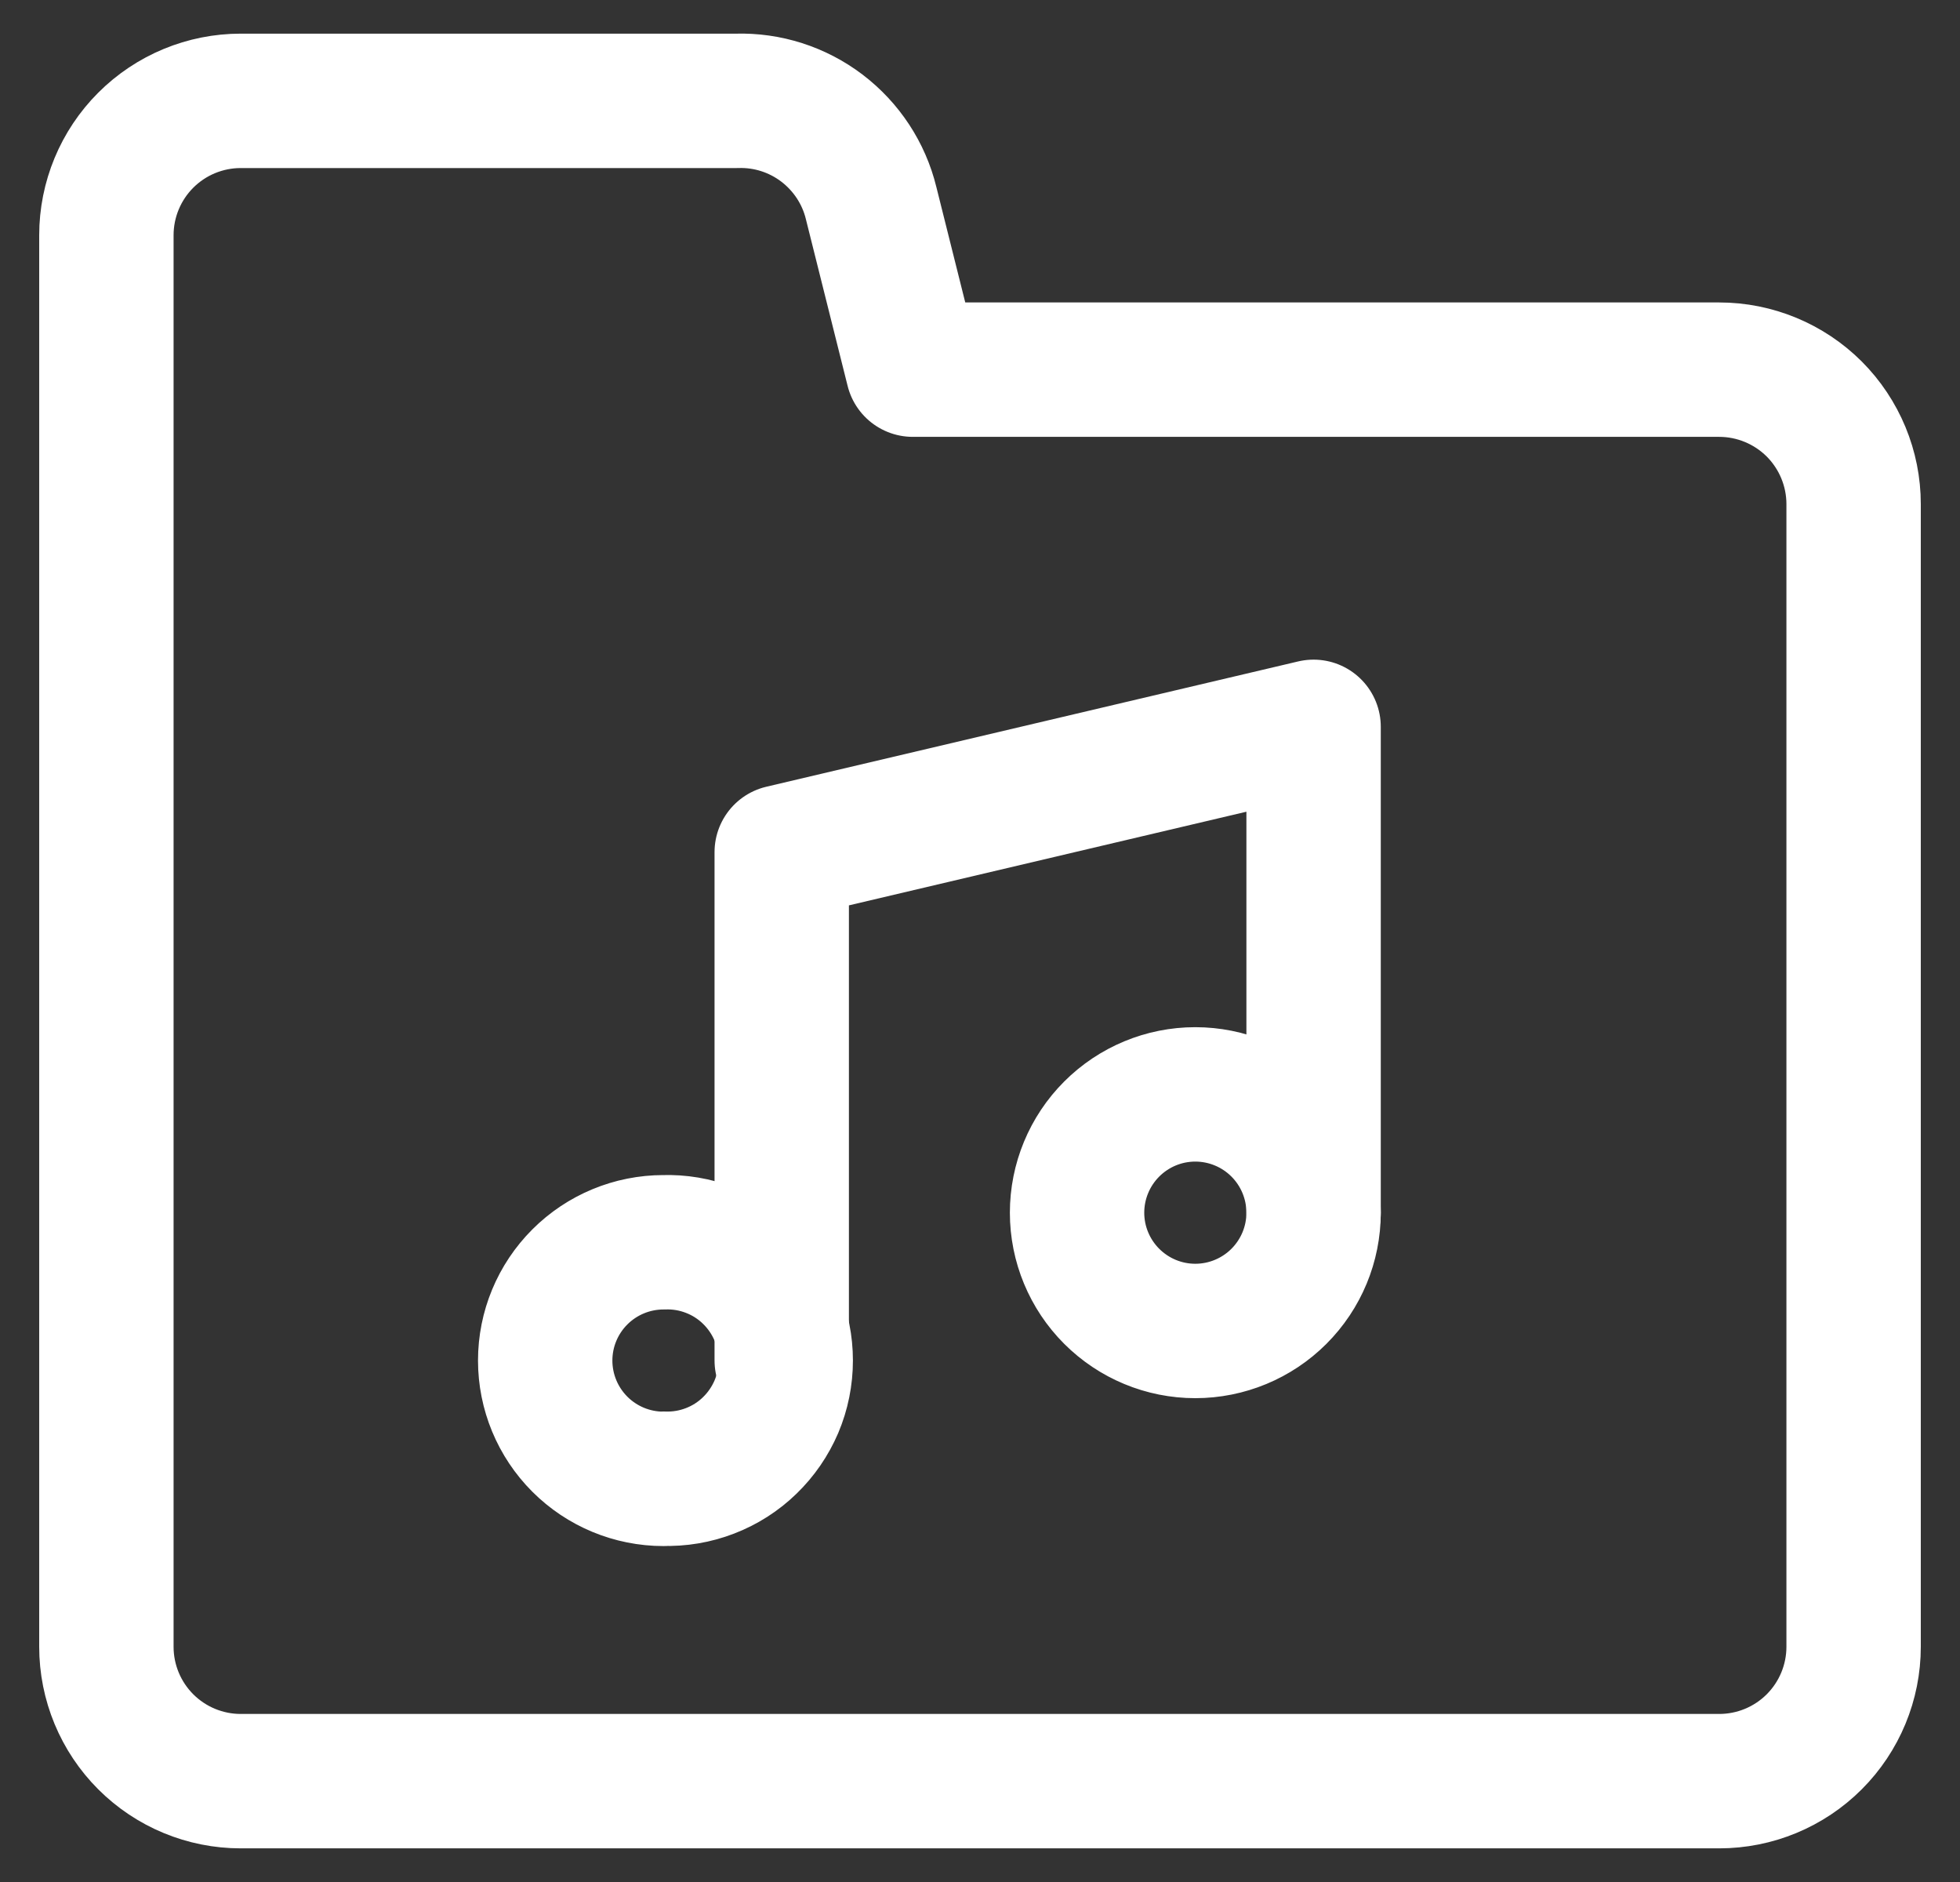 <svg width="25" height="24" viewBox="0 0 25 24" fill="none" xmlns="http://www.w3.org/2000/svg">
<rect x="0" y="0" width="25" height="24" fill="#333333" stroke="none"/>
<path d="M8.463 18.857C8.665 18.864 8.867 18.83 9.056 18.757C9.244 18.685 9.417 18.575 9.562 18.434C9.708 18.293 9.823 18.125 9.903 17.939C9.982 17.752 10.022 17.552 10.022 17.349C10.022 17.147 9.982 16.947 9.903 16.761C9.823 16.574 9.708 16.406 9.562 16.265C9.417 16.124 9.244 16.014 9.056 15.942C8.867 15.869 8.665 15.835 8.463 15.842C8.063 15.842 7.679 16.001 7.396 16.284C7.113 16.567 6.954 16.95 6.954 17.35C6.954 17.75 7.113 18.134 7.396 18.417C7.679 18.7 8.063 18.859 8.463 18.859V18.857ZM15.246 16.973C15.646 16.973 16.03 16.814 16.313 16.531C16.596 16.248 16.755 15.865 16.755 15.465C16.755 15.065 16.596 14.681 16.313 14.398C16.03 14.115 15.646 13.956 15.246 13.956C14.846 13.956 14.463 14.115 14.18 14.398C13.897 14.681 13.738 15.065 13.738 15.465C13.738 15.865 13.897 16.248 14.18 16.531C14.463 16.814 14.846 16.973 15.246 16.973Z" stroke="white" stroke-width="1.714" stroke-linecap="round" stroke-linejoin="round"/>
<path d="M9.971 17.349V10.867L16.755 9.269V15.468" stroke="white" stroke-width="1.714" stroke-linecap="round" stroke-linejoin="round"/>
<path d="M1.357 21V3C1.357 2.545 1.538 2.109 1.859 1.788C2.181 1.466 2.617 1.286 3.071 1.286H9.397C9.789 1.274 10.172 1.397 10.484 1.634C10.796 1.872 11.018 2.208 11.111 2.589L11.643 4.714H21.928C22.383 4.714 22.819 4.895 23.141 5.216C23.462 5.538 23.643 5.974 23.643 6.429V21C23.643 21.455 23.462 21.891 23.141 22.212C22.819 22.534 22.383 22.714 21.928 22.714H3.071C2.617 22.714 2.181 22.534 1.859 22.212C1.538 21.891 1.357 21.455 1.357 21Z" stroke="white" stroke-width="1.714" stroke-linecap="round" stroke-linejoin="round"/>
</svg>
